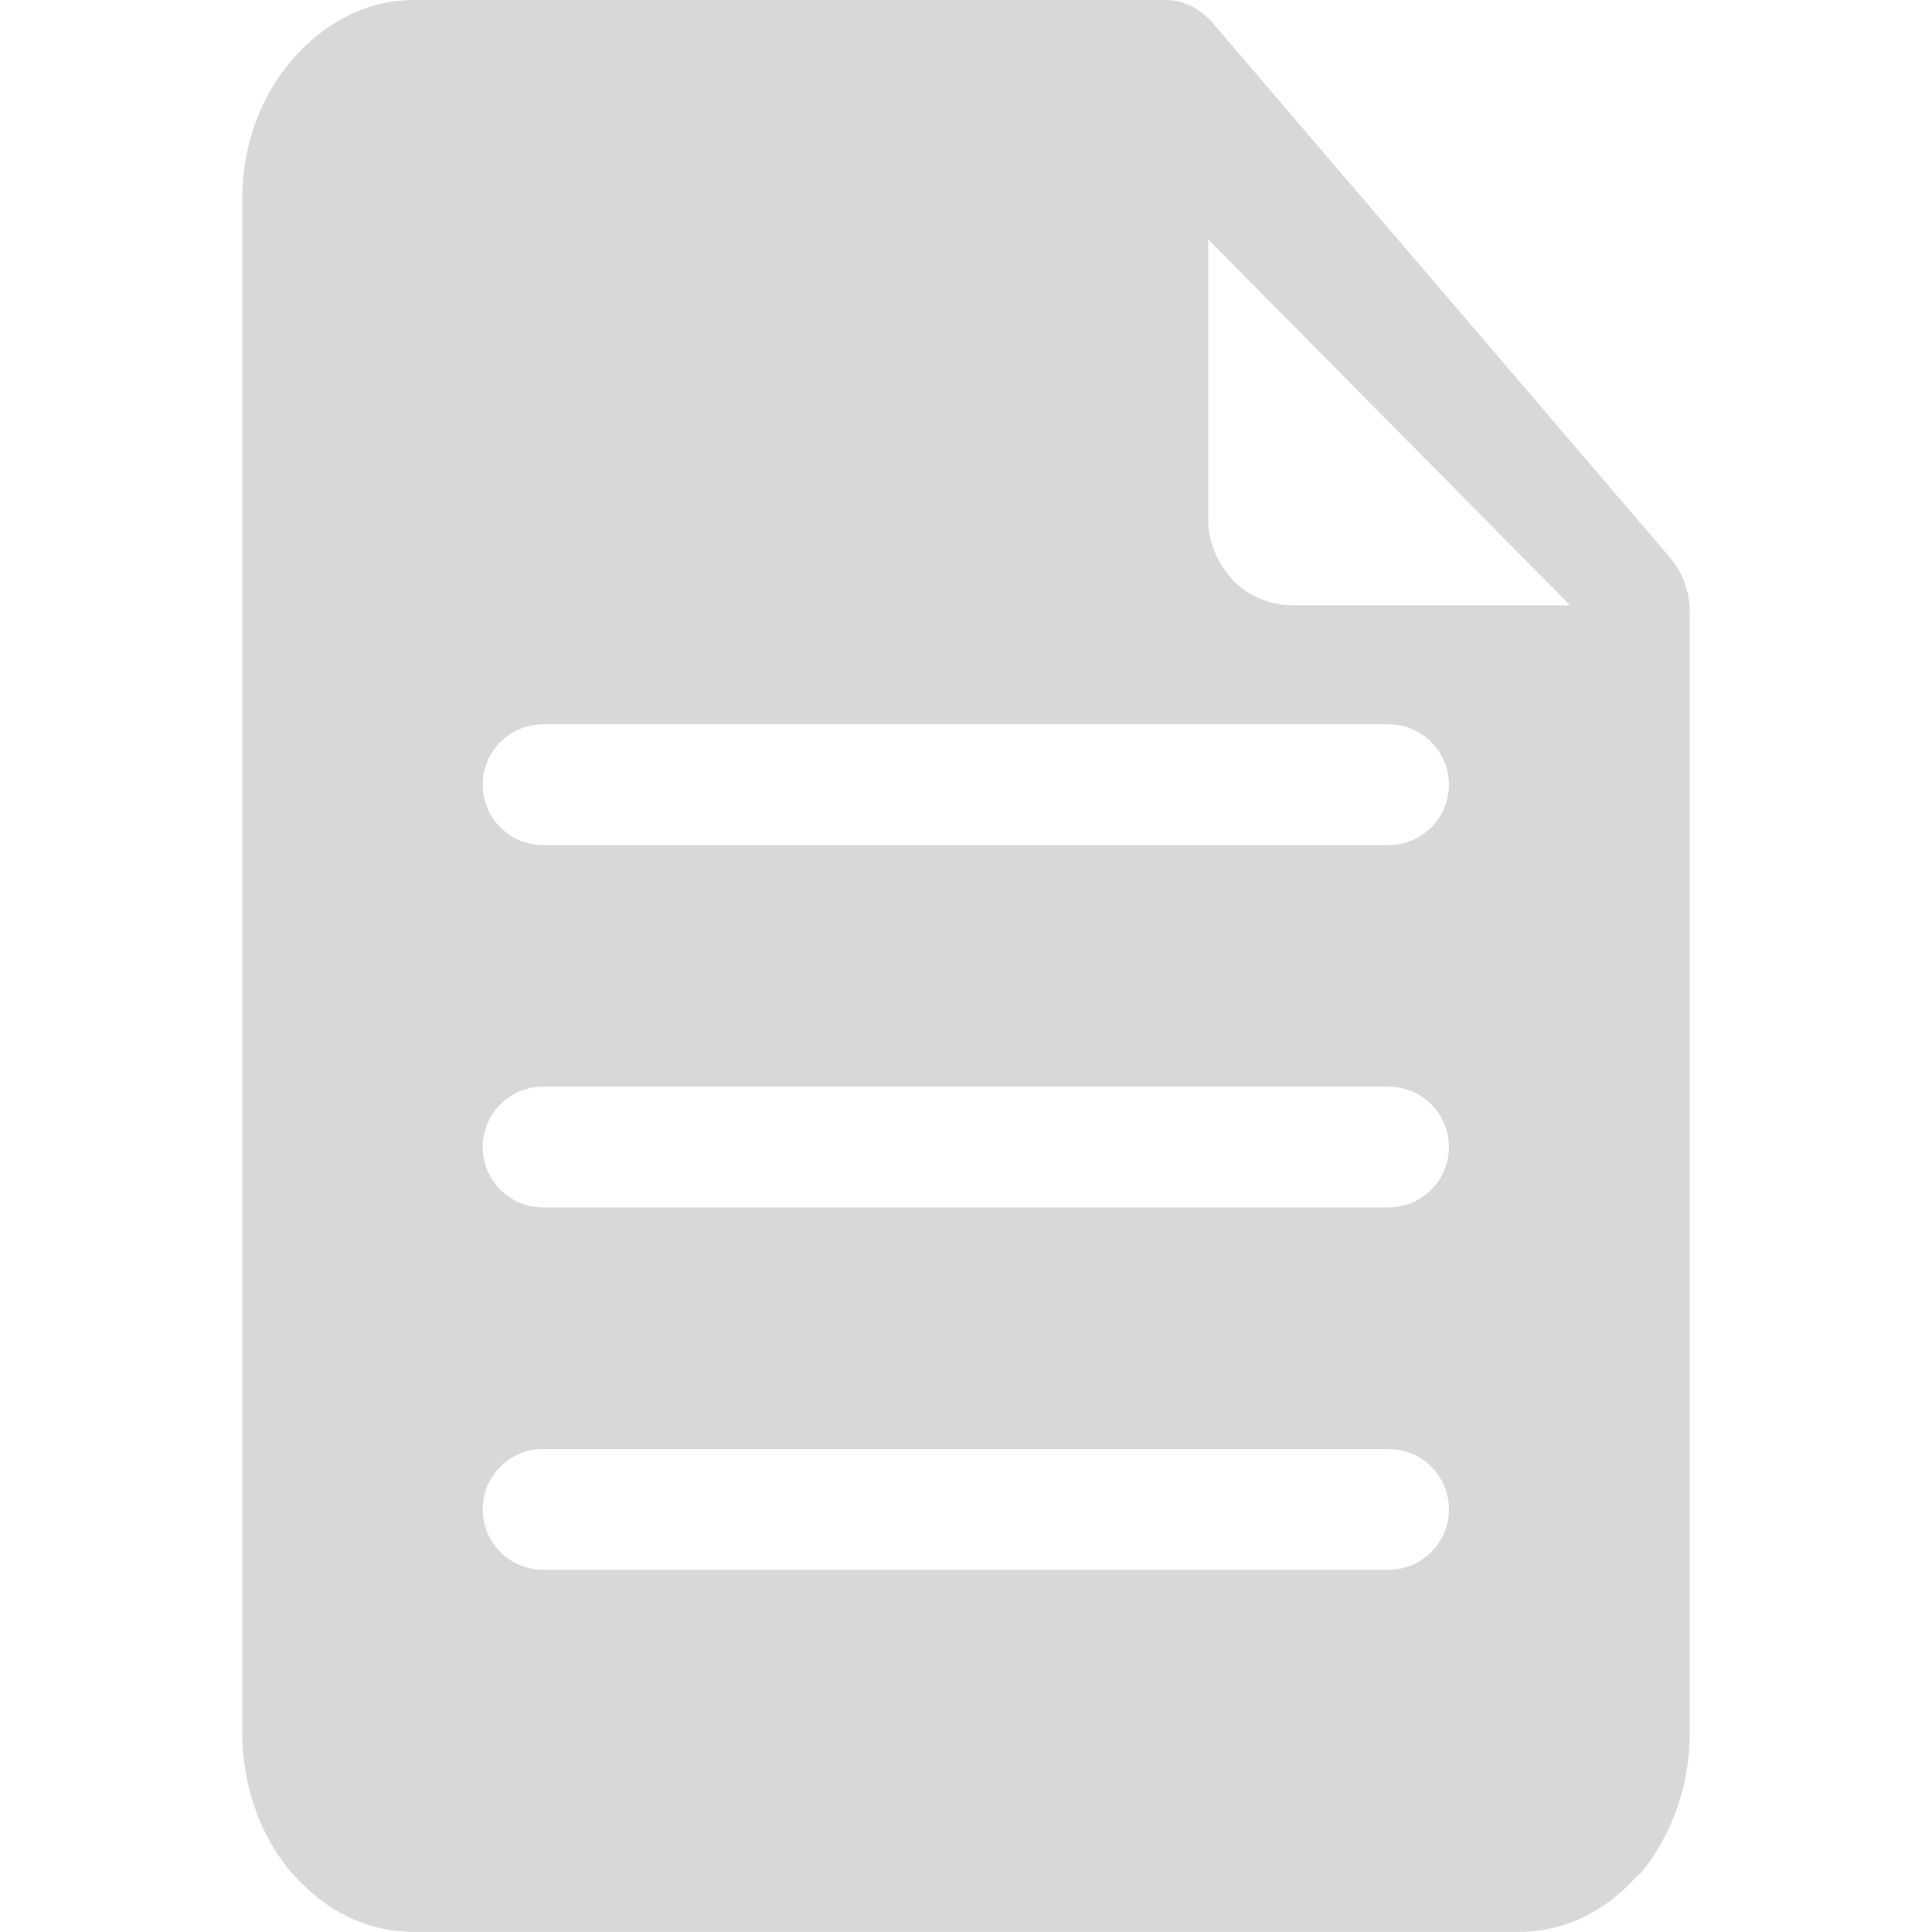 <svg t="1693045937001" class="icon" viewBox="0 0 1024 1024" version="1.1" xmlns="http://www.w3.org/2000/svg" p-id="22850" width="128" height="128"><path d="M869.561 992.952l-0.448 0.256-0.768 0.32c-16.004 18.693-38.474 30.408-63.12 30.408l-586.387 0c-24.646 0-47.116-11.715-63.632-30.728l0-0.256-0.192 0.256C138.435 974.004 128.384 947.181 128.384 918.438L128.384 105.562c0-28.807 10.051-55.054 26.567-74.003C171.723 12.227 194.193 0 218.839 0l399.588 0c8.898 0 17.732 4.737 23.942 11.715l243.453 284.615c6.722 8.386 9.794 18.181 9.794 28.487l0 0.576 0 593.044C895.616 947.181 885.565 973.427 869.561 992.952zM287.848 832.016l448.112 0c17.668 0 32.008-14.34 32.008-32.008s-14.34-32.008-32.008-32.008l-448.112 0c-17.668 0-32.008 14.34-32.008 32.008S270.18 832.016 287.848 832.016zM287.848 639.968l448.112 0c17.668 0 32.008-14.34 32.008-32.008 0-17.668-14.34-32.008-32.008-32.008l-448.112 0c-17.668 0-32.008 14.34-32.008 32.008C255.84 625.628 270.18 639.968 287.848 639.968zM287.848 383.904c-17.668 0-32.008 14.34-32.008 32.008s14.34 32.008 32.008 32.008l448.112 0c17.668 0 32.008-14.34 32.008-32.008s-14.34-32.008-32.008-32.008L287.848 383.904zM640.384 126.88l0 148.709c0 11.651 4.993 22.918 12.035 30.664L653.315 307.469c8.258 8.322 19.717 13.379 32.072 13.379l146.853 0L640.384 126.88z" p-id="22851" fill="#d8d8d8"></path></svg>
